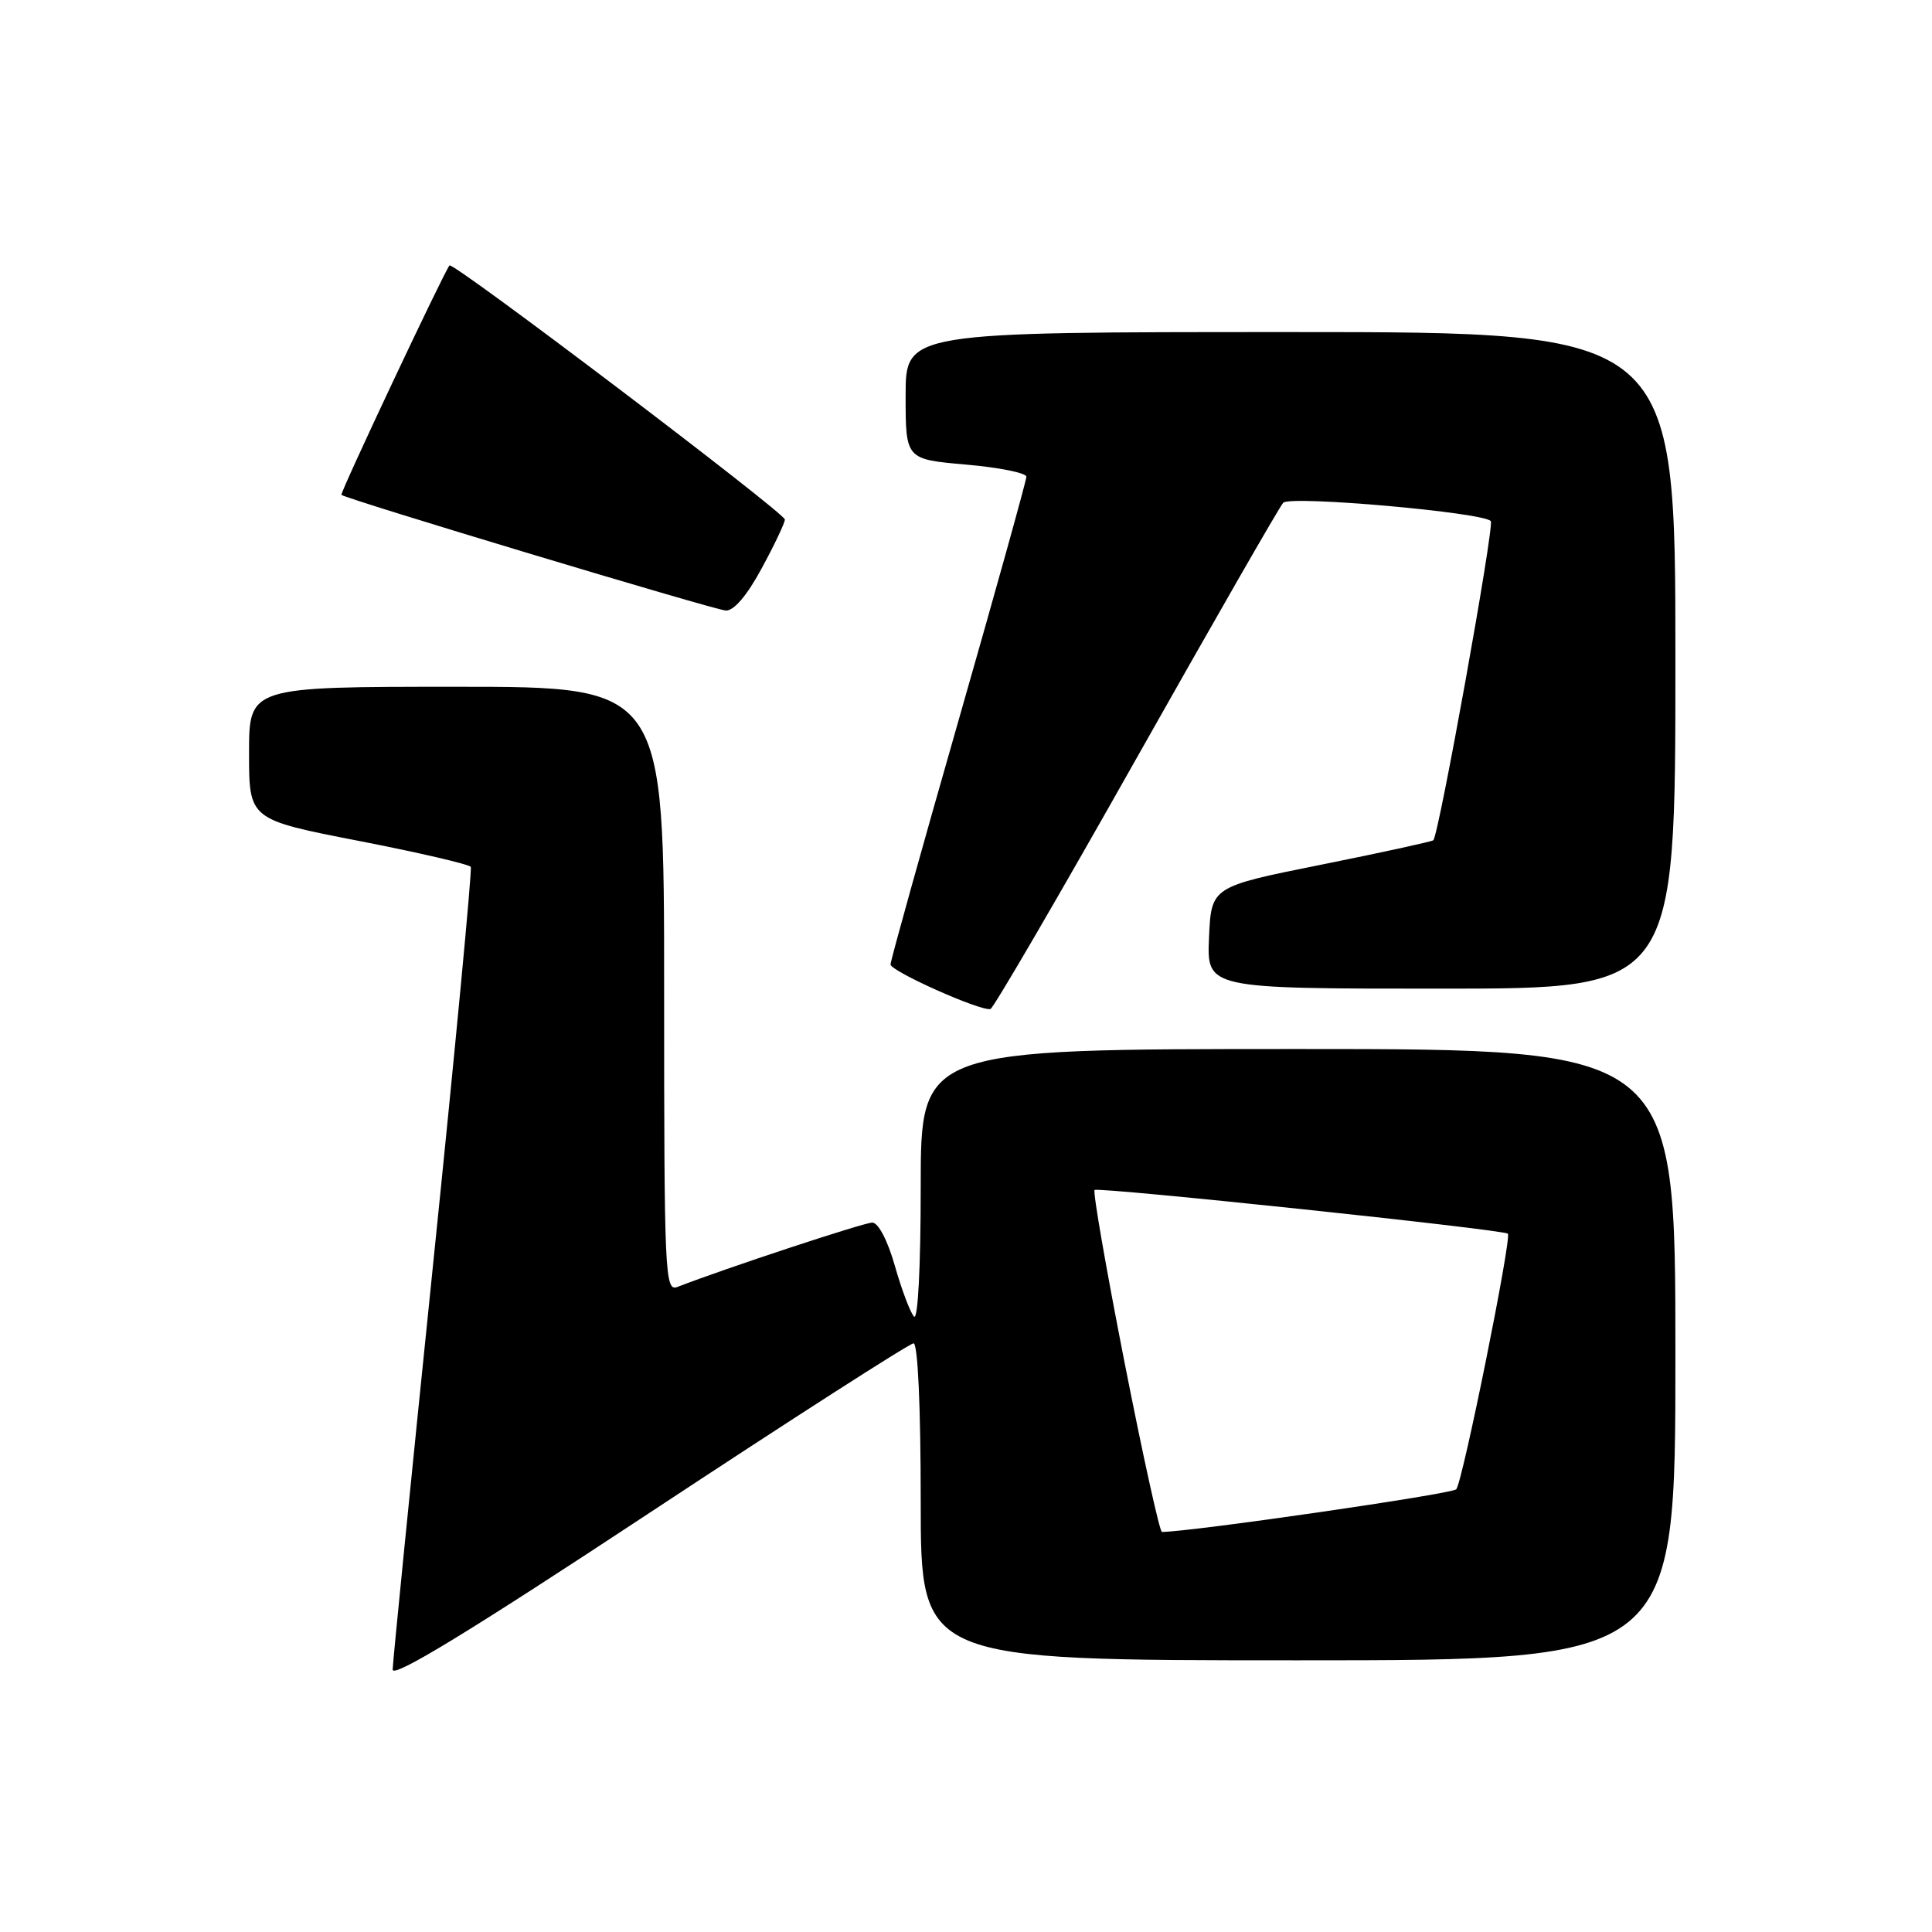 <?xml version="1.0" encoding="UTF-8" standalone="no"?>
<!DOCTYPE svg PUBLIC "-//W3C//DTD SVG 1.1//EN" "http://www.w3.org/Graphics/SVG/1.1/DTD/svg11.dtd" >
<svg xmlns="http://www.w3.org/2000/svg" xmlns:xlink="http://www.w3.org/1999/xlink" version="1.1" viewBox="0 0 256 256">
 <g >
 <path fill="currentColor"
d=" M 121.05 178.00 C 121.62 178.00 122.00 186.41 122.00 199.00 C 122.00 220.00 122.00 220.00 172.00 220.00 C 222.00 220.00 222.00 220.00 222.00 179.50 C 222.00 139.00 222.00 139.00 172.00 139.00 C 122.00 139.00 122.00 139.00 122.00 157.20 C 122.00 167.87 121.63 175.01 121.11 174.45 C 120.62 173.93 119.48 170.91 118.58 167.75 C 117.62 164.37 116.38 162.00 115.58 162.00 C 114.46 162.00 96.08 168.07 89.75 170.53 C 88.10 171.17 88.00 168.90 88.00 131.11 C 88.00 91.00 88.00 91.00 60.50 91.00 C 33.00 91.00 33.00 91.00 33.00 99.79 C 33.00 108.59 33.00 108.59 47.52 111.42 C 55.50 112.97 62.19 114.53 62.38 114.87 C 62.57 115.22 60.33 138.90 57.39 167.50 C 54.46 196.10 52.04 220.27 52.03 221.22 C 52.01 222.42 62.15 216.24 86.05 200.47 C 104.78 188.11 120.53 178.00 121.05 178.00 Z  M 150.58 100.50 C 160.82 82.35 169.57 67.10 170.03 66.62 C 170.97 65.62 196.83 67.92 197.54 69.06 C 198.01 69.83 190.63 110.76 189.92 111.34 C 189.69 111.52 182.97 112.99 175.00 114.59 C 160.50 117.50 160.50 117.50 160.20 124.25 C 159.91 131.00 159.91 131.00 190.95 131.00 C 222.00 131.00 222.00 131.00 222.00 87.50 C 222.00 44.00 222.00 44.00 171.00 44.00 C 120.00 44.00 120.00 44.00 120.00 52.43 C 120.00 60.86 120.00 60.86 128.00 61.56 C 132.40 61.94 136.00 62.67 136.00 63.17 C 136.00 63.66 131.95 78.21 127.00 95.50 C 122.05 112.79 118.00 127.31 118.00 127.79 C 118.00 128.69 129.97 134.03 131.24 133.70 C 131.64 133.59 140.35 118.65 150.58 100.50 Z  M 100.92 75.32 C 102.62 72.20 104.00 69.28 104.00 68.84 C 104.00 67.97 60.00 34.62 59.56 35.17 C 58.78 36.14 45.02 65.35 45.24 65.57 C 45.79 66.11 94.59 80.80 96.17 80.90 C 97.23 80.96 98.98 78.92 100.92 75.32 Z  M 149.01 180.54 C 146.58 168.18 144.79 157.90 145.04 157.68 C 145.55 157.25 199.25 162.92 199.80 163.47 C 200.34 164.00 193.80 196.40 192.96 197.34 C 192.41 197.96 157.94 202.96 153.96 202.99 C 153.67 203.00 151.44 192.89 149.01 180.54 Z "/>
</g>
</svg>